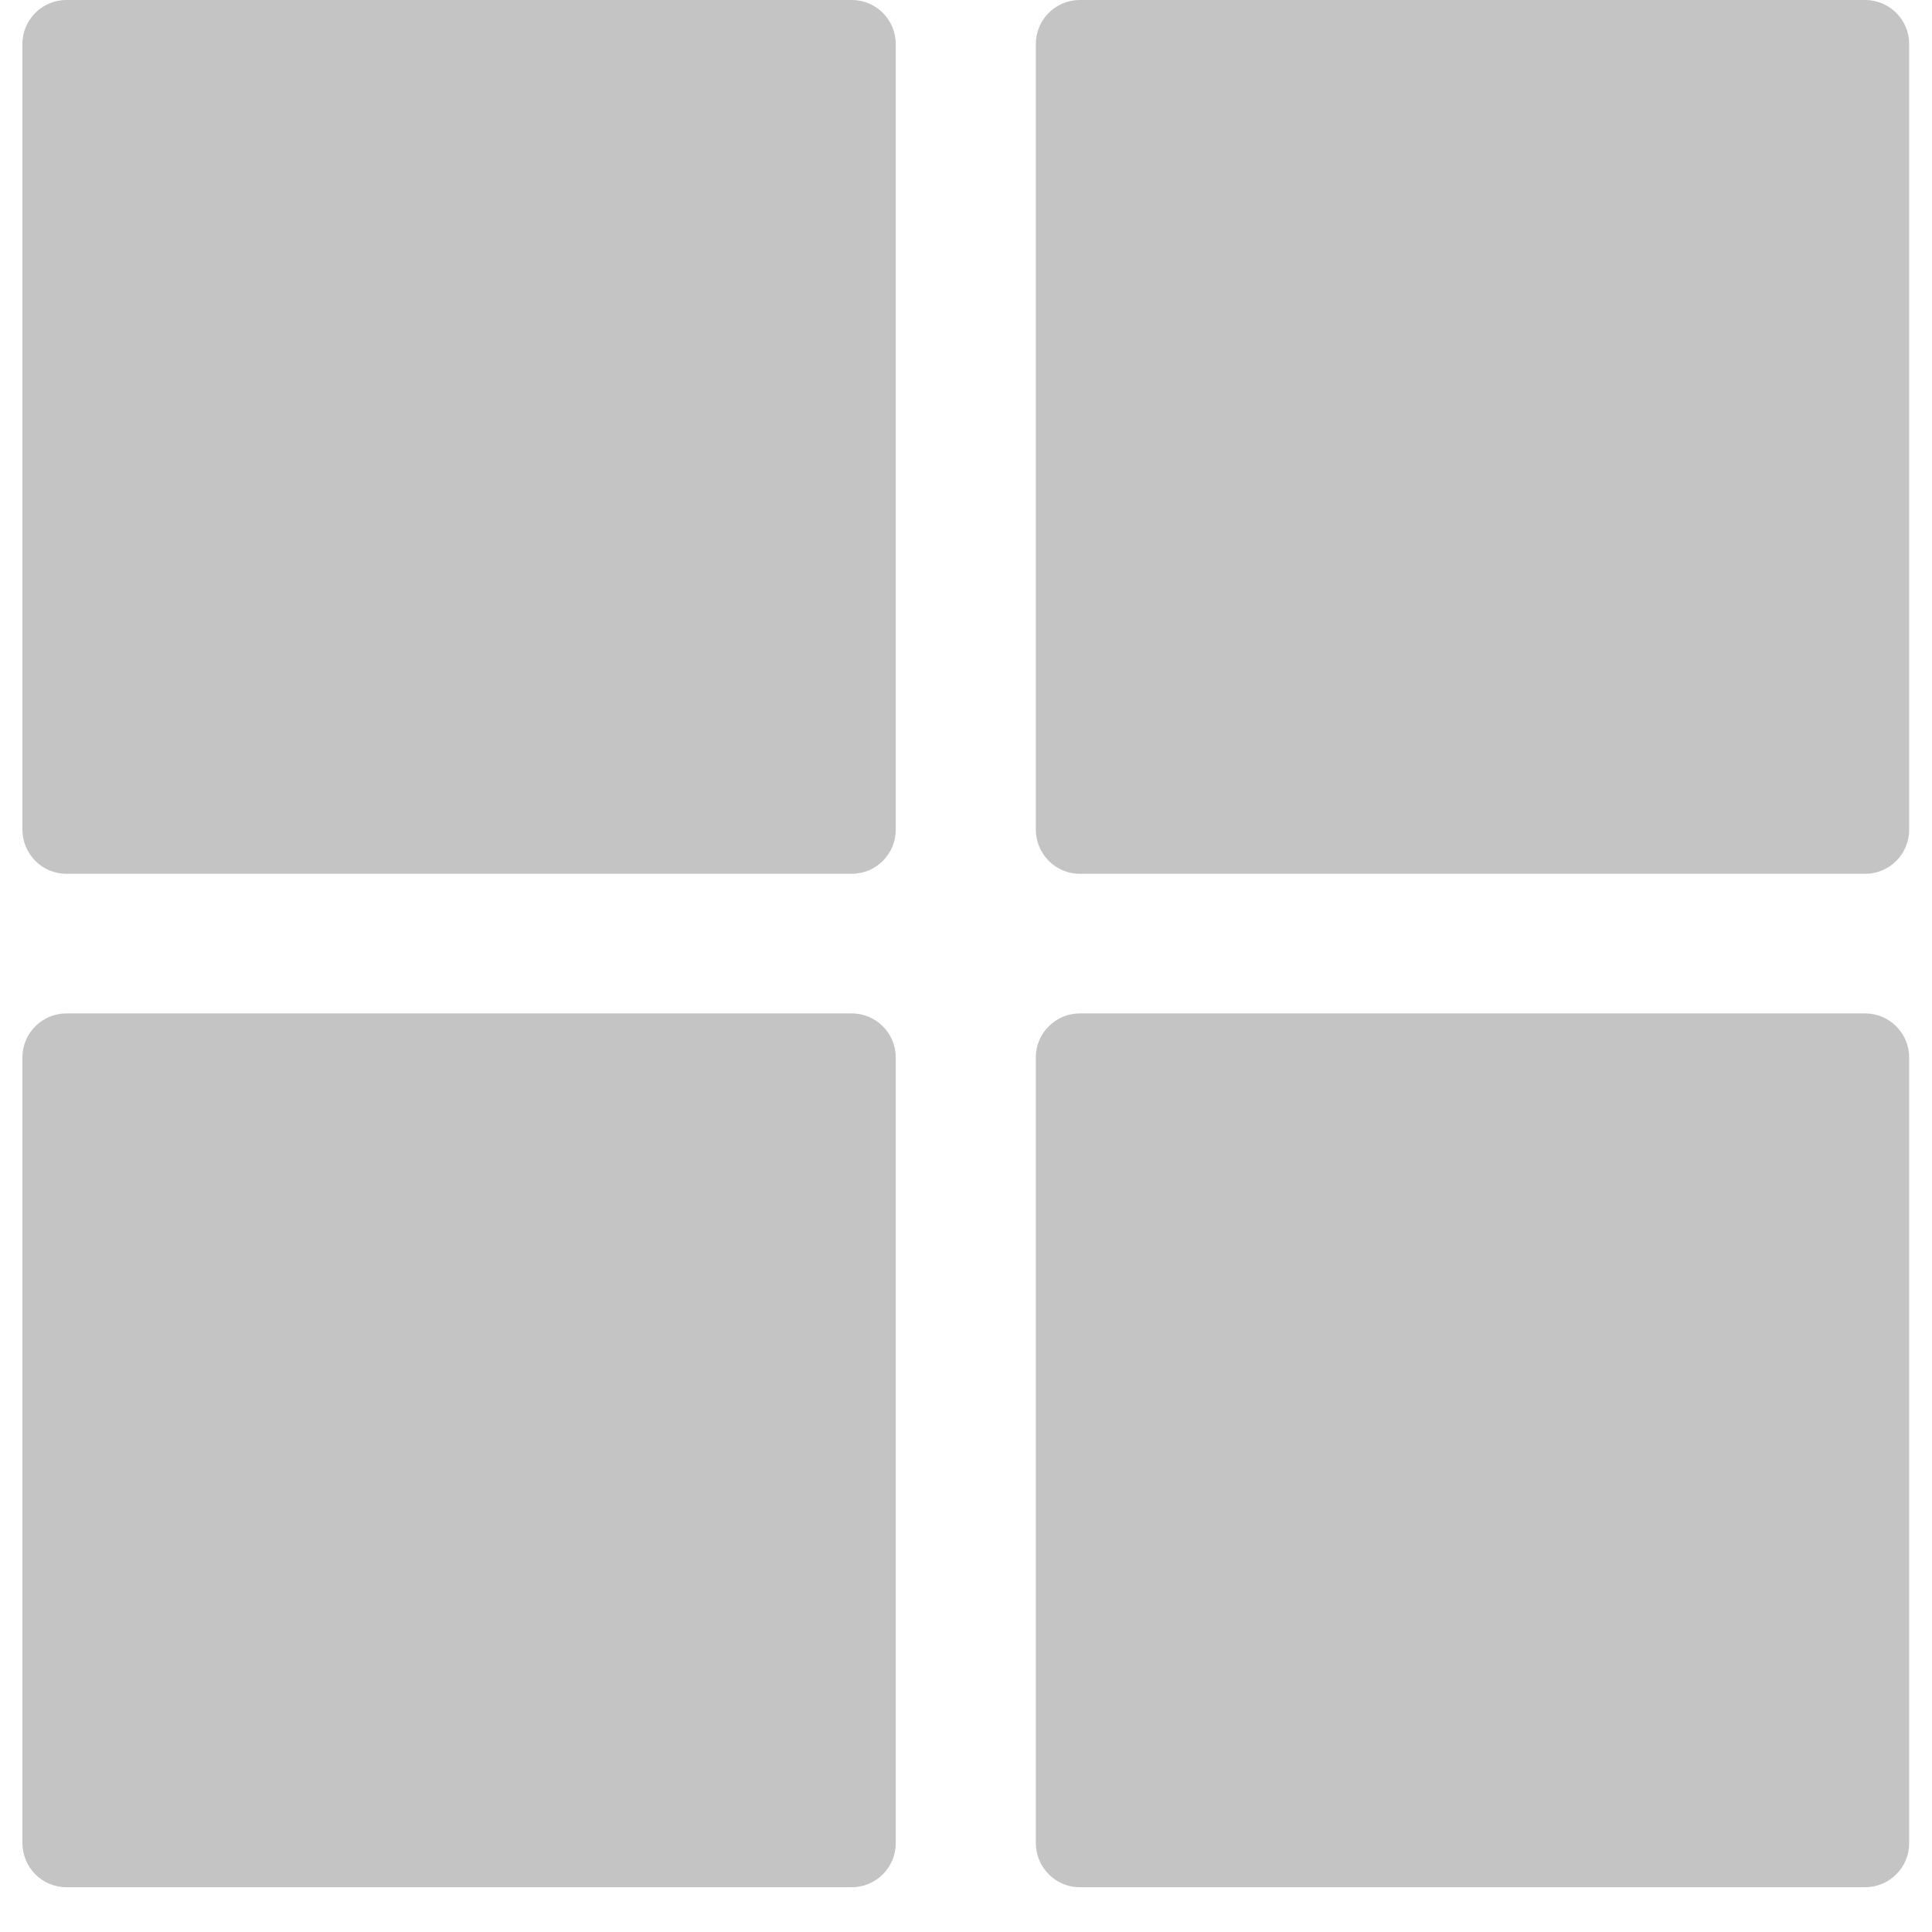 <svg width="22" height="22" viewBox="0 0 22 22" fill="none" xmlns="http://www.w3.org/2000/svg">
<path d="M0.755 9.95H9.7C9.975 9.95 10.2 9.725 10.2 9.45V0.5C10.2 0.225 9.975 0 9.7 0H0.755C0.48 0 0.255 0.225 0.255 0.5V9.445C0.255 9.725 0.48 9.95 0.755 9.95V9.95Z" fill="#C4C4C4"/>
<path d="M12.295 9.95H21.24C21.515 9.95 21.74 9.725 21.74 9.45V0.5C21.74 0.225 21.515 0 21.24 0H12.295C12.02 0 11.795 0.225 11.795 0.5V9.445C11.795 9.725 12.02 9.95 12.295 9.95V9.95Z" fill="#C4C4C4"/>
<path d="M0.755 21.49H9.7C9.975 21.49 10.2 21.265 10.2 20.99V12.04C10.2 11.765 9.975 11.54 9.7 11.54H0.755C0.48 11.54 0.255 11.765 0.255 12.04V20.985C0.255 21.265 0.48 21.49 0.755 21.49V21.49Z" fill="#C4C4C4"/>
<path d="M12.295 21.49H21.24C21.515 21.49 21.74 21.265 21.74 20.99V12.04C21.74 11.765 21.515 11.54 21.24 11.54H12.295C12.02 11.54 11.795 11.765 11.795 12.04V20.985C11.795 21.265 12.02 21.49 12.295 21.49V21.49Z" fill="#C4C4C4"/>
</svg>
